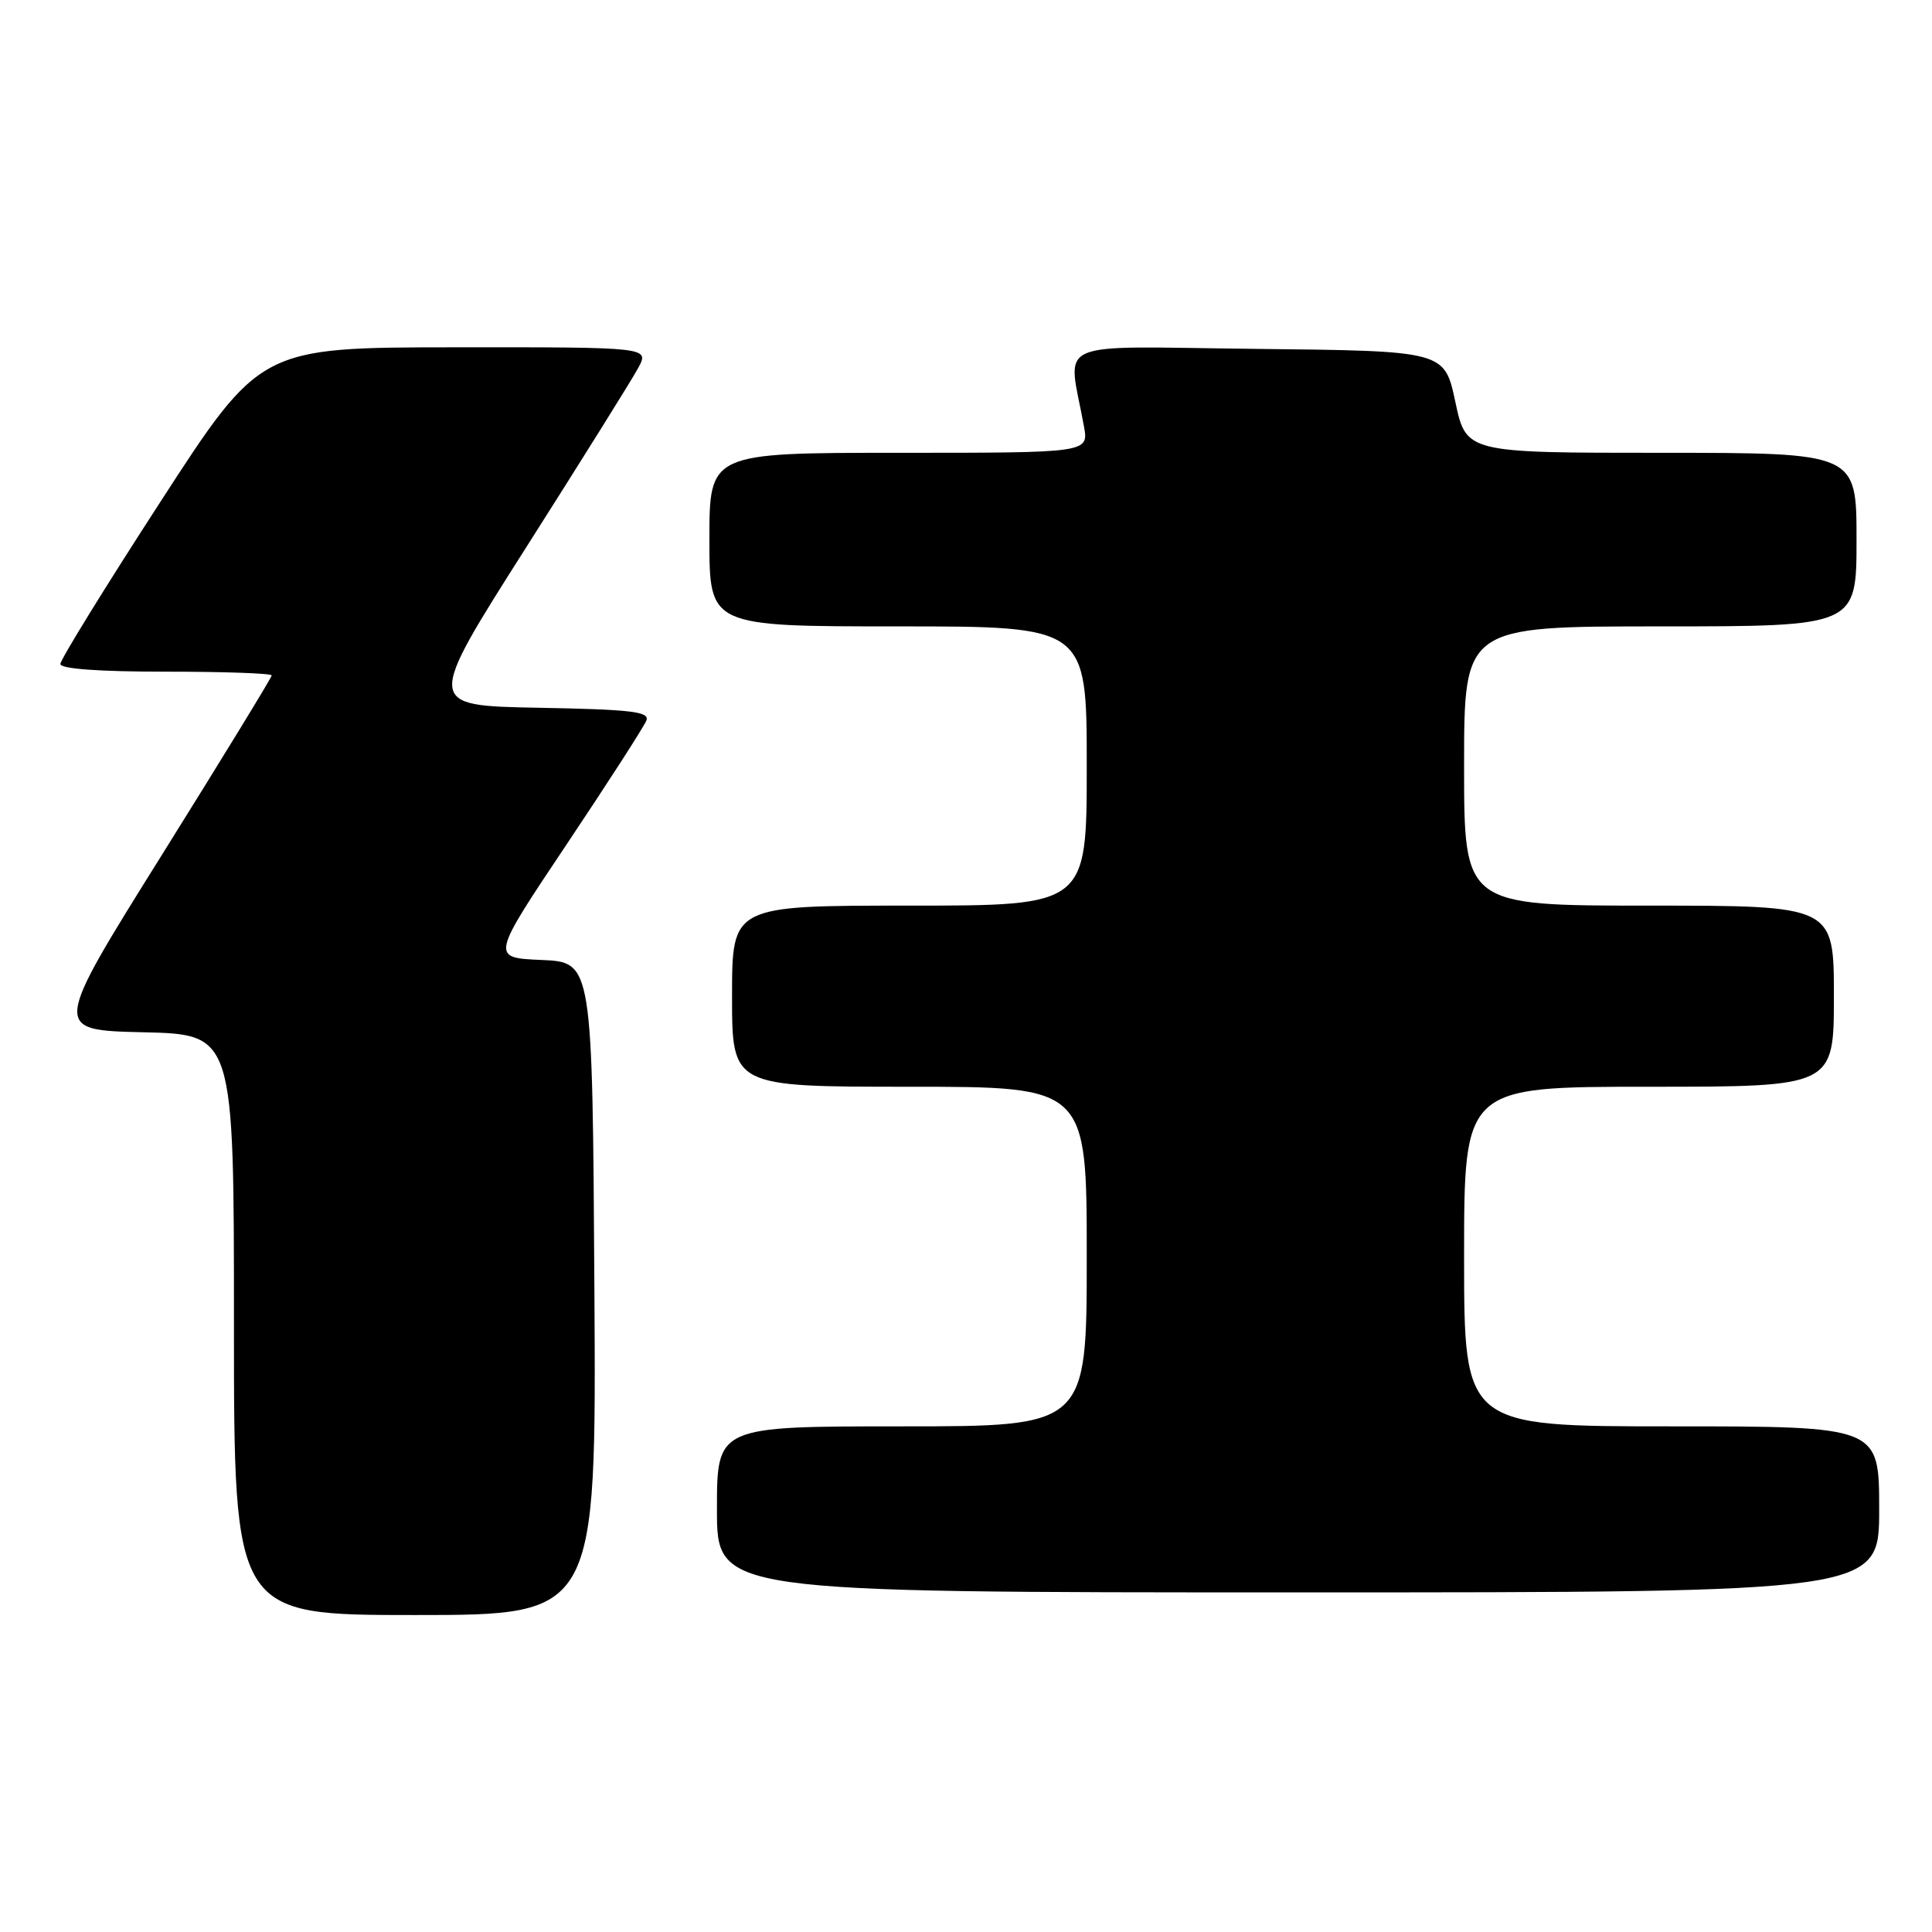<?xml version="1.0" encoding="UTF-8" standalone="no"?>
<!DOCTYPE svg PUBLIC "-//W3C//DTD SVG 1.1//EN" "http://www.w3.org/Graphics/SVG/1.1/DTD/svg11.dtd" >
<svg xmlns="http://www.w3.org/2000/svg" xmlns:xlink="http://www.w3.org/1999/xlink" version="1.1" viewBox="0 0 256 256">
 <g >
 <path fill="currentColor"
d=" M 78.76 170.75 C 78.50 127.50 78.50 127.50 71.76 127.20 C 65.03 126.91 65.03 126.91 75.07 111.90 C 80.59 103.65 85.35 96.25 85.65 95.47 C 86.10 94.29 83.67 94.01 71.29 93.78 C 56.39 93.50 56.39 93.50 69.74 72.50 C 77.08 60.95 83.76 50.26 84.57 48.75 C 86.05 46.00 86.05 46.00 60.28 46.02 C 34.50 46.04 34.50 46.04 21.25 66.50 C 13.96 77.75 8.00 87.41 8.00 87.98 C 8.00 88.63 13.12 89.00 22.00 89.00 C 29.70 89.00 36.00 89.22 36.00 89.50 C 36.00 89.77 29.46 100.46 21.47 113.25 C 6.94 136.50 6.94 136.50 18.97 136.78 C 31.00 137.06 31.00 137.06 31.00 175.53 C 31.00 214.00 31.00 214.00 55.01 214.00 C 79.02 214.00 79.02 214.00 78.76 170.75 Z  M 249.00 200.00 C 249.00 189.00 249.00 189.00 221.50 189.00 C 194.00 189.00 194.00 189.00 194.00 166.50 C 194.00 144.00 194.00 144.00 218.50 144.00 C 243.00 144.00 243.00 144.00 243.00 132.00 C 243.00 120.00 243.00 120.00 218.50 120.00 C 194.00 120.00 194.00 120.00 194.00 101.50 C 194.00 83.00 194.00 83.00 220.00 83.00 C 246.00 83.00 246.00 83.00 246.00 71.50 C 246.00 60.00 246.00 60.00 220.14 60.00 C 194.28 60.00 194.28 60.00 192.84 53.25 C 191.40 46.50 191.40 46.50 166.57 46.23 C 138.80 45.93 141.51 44.72 143.63 56.50 C 144.26 60.00 144.26 60.00 119.13 60.00 C 94.00 60.00 94.00 60.00 94.00 71.50 C 94.00 83.00 94.00 83.00 119.00 83.00 C 144.00 83.00 144.00 83.00 144.00 101.50 C 144.00 120.00 144.00 120.00 120.50 120.00 C 97.00 120.00 97.00 120.00 97.00 132.00 C 97.00 144.00 97.00 144.00 120.50 144.00 C 144.00 144.00 144.00 144.00 144.00 166.50 C 144.00 189.00 144.00 189.00 119.50 189.00 C 95.00 189.00 95.00 189.00 95.00 200.00 C 95.00 211.00 95.00 211.00 172.00 211.00 C 249.00 211.00 249.00 211.00 249.00 200.00 Z "/>
</g>
</svg>